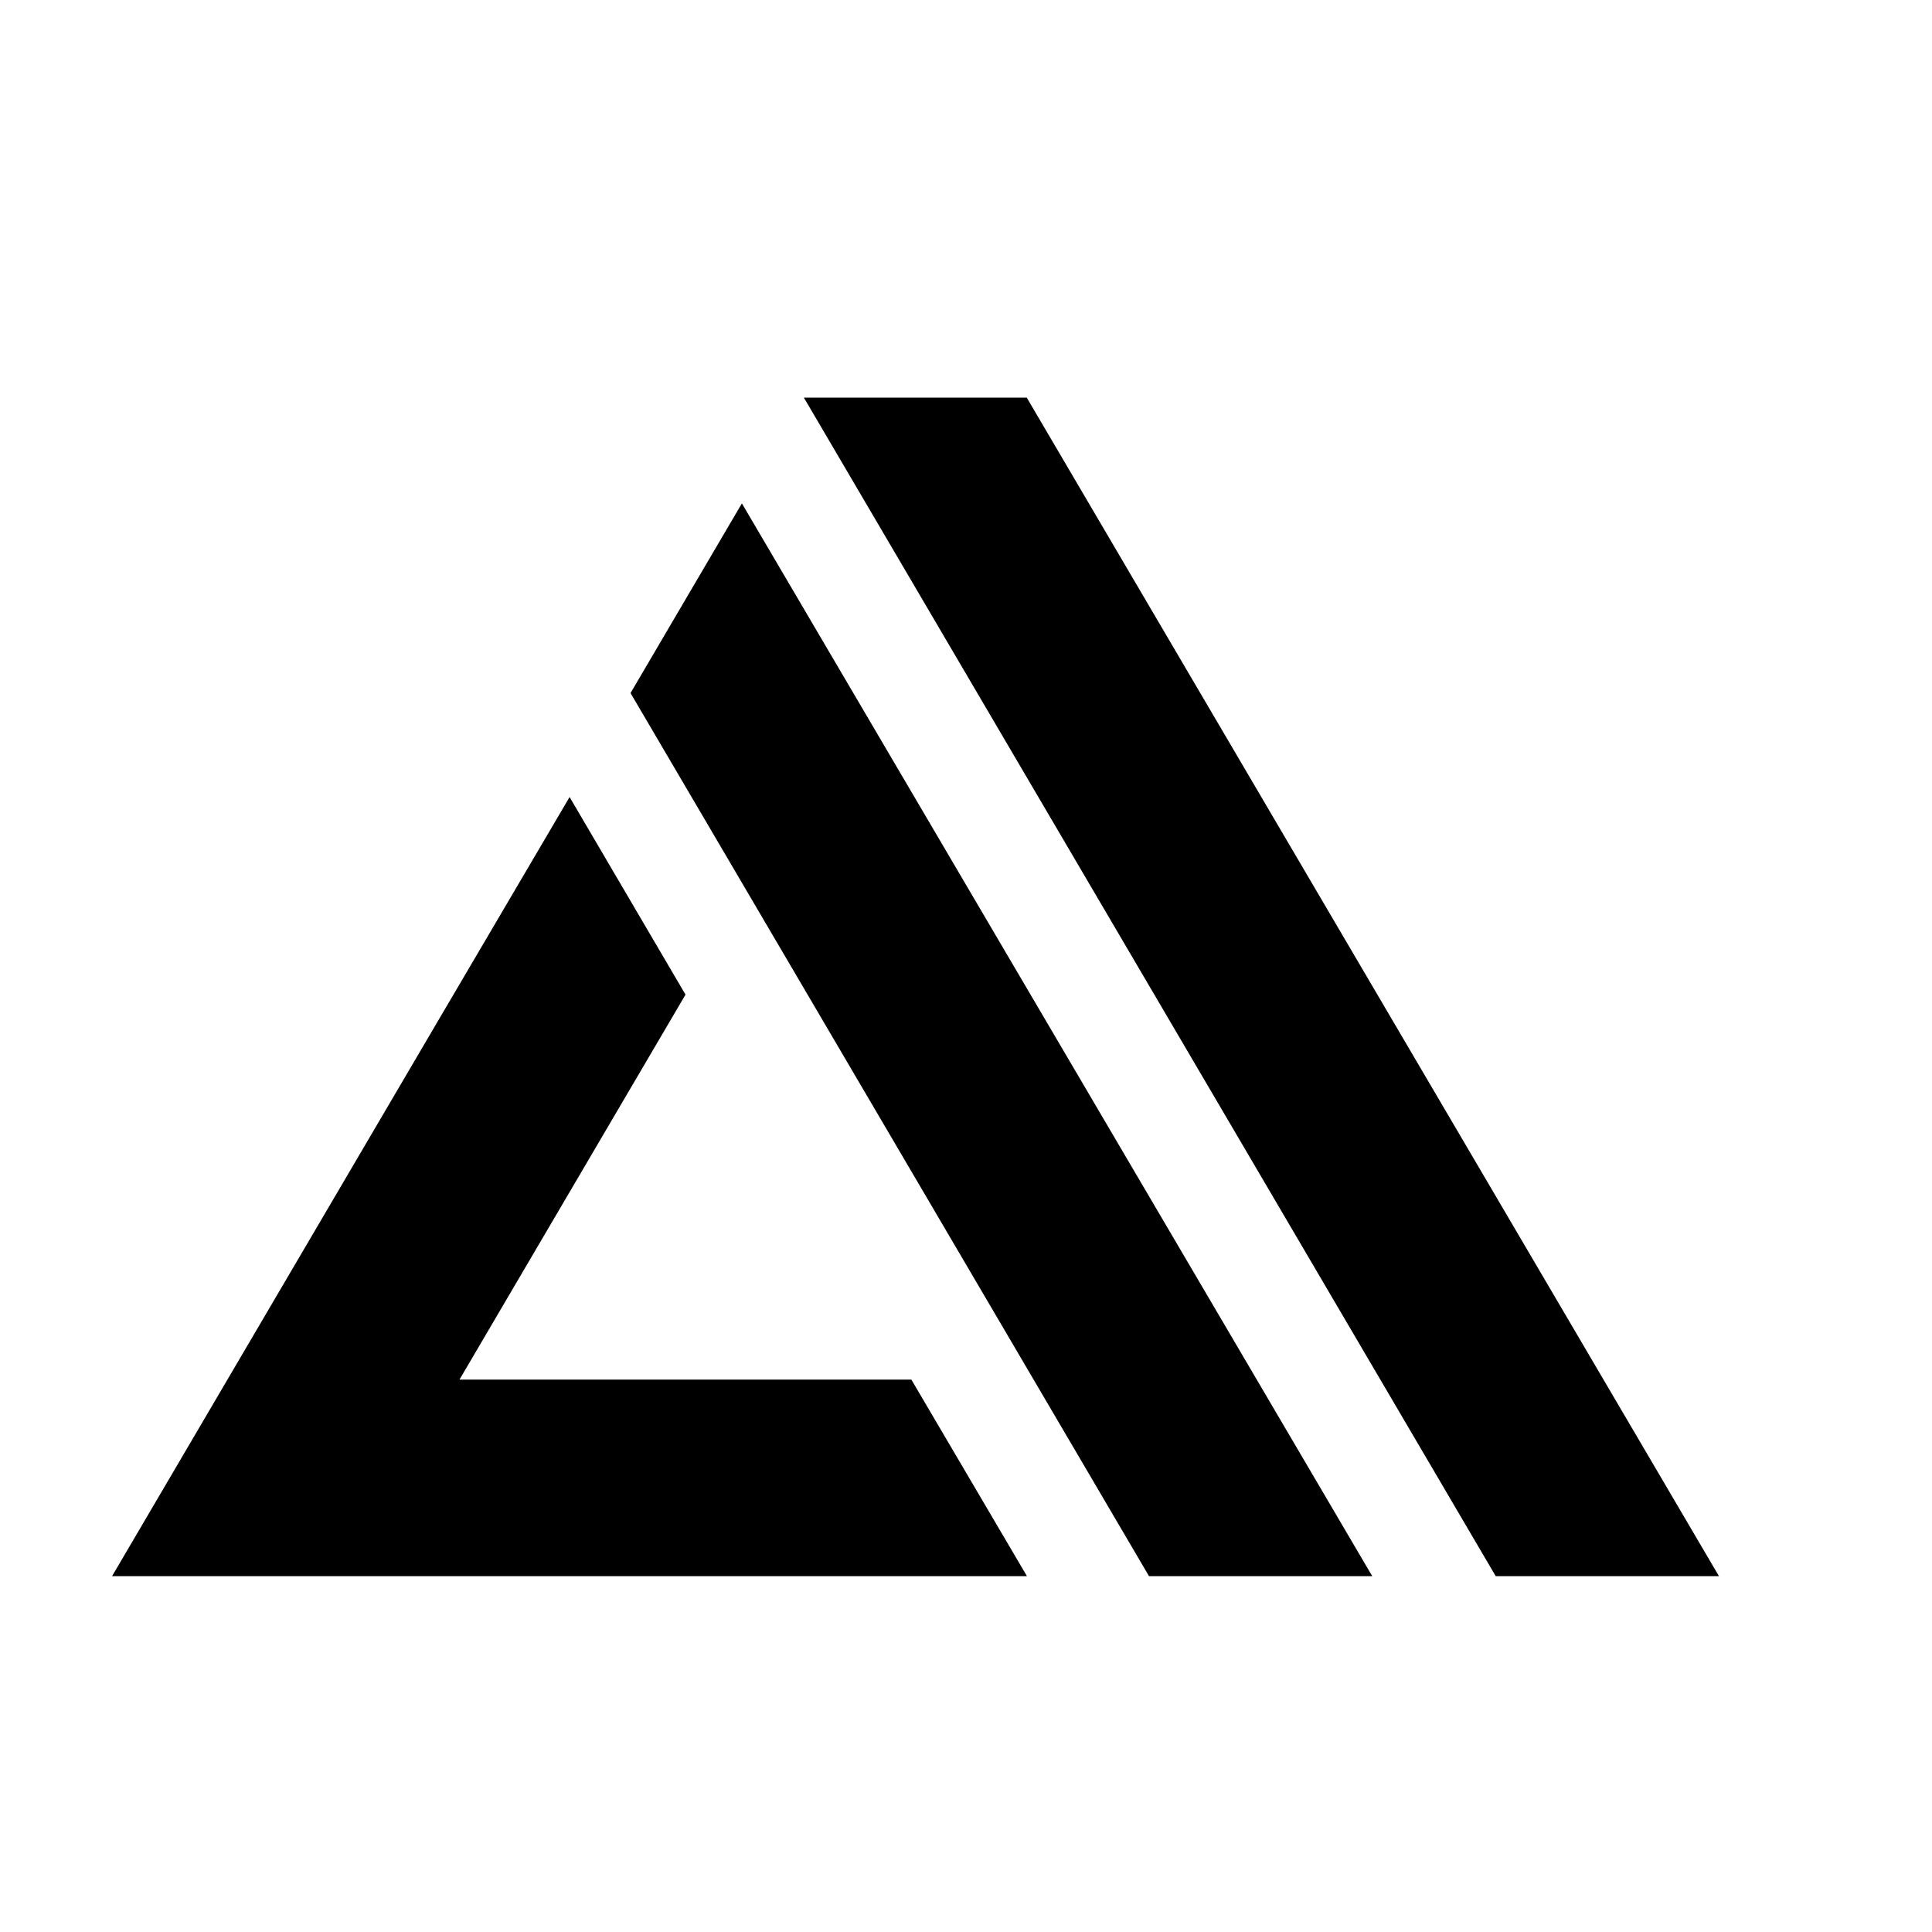 <svg width="11" height="11" viewBox="0 0 11 11" fill="none" xmlns="http://www.w3.org/2000/svg">
<g clip-path="url(#clip0_201_11405)">
<path fill-rule="evenodd" clip-rule="evenodd" d="M2.473 5.848L3.243 4.538L3.903 5.663L2.616 7.855H5.189L5.847 8.974H0.638L2.473 5.848ZM3.59 3.946L4.224 2.866L7.813 8.974H6.542L3.59 3.946ZM4.577 2.264H5.846L9.787 8.974H8.516L4.577 2.264Z" fill="black"/>
</g>
<defs>
<clipPath id="clip0_201_11405">
<rect width="9.759" height="9.759" fill="white" transform="translate(0.333 0.739)"/>
</clipPath>
</defs>
</svg>
